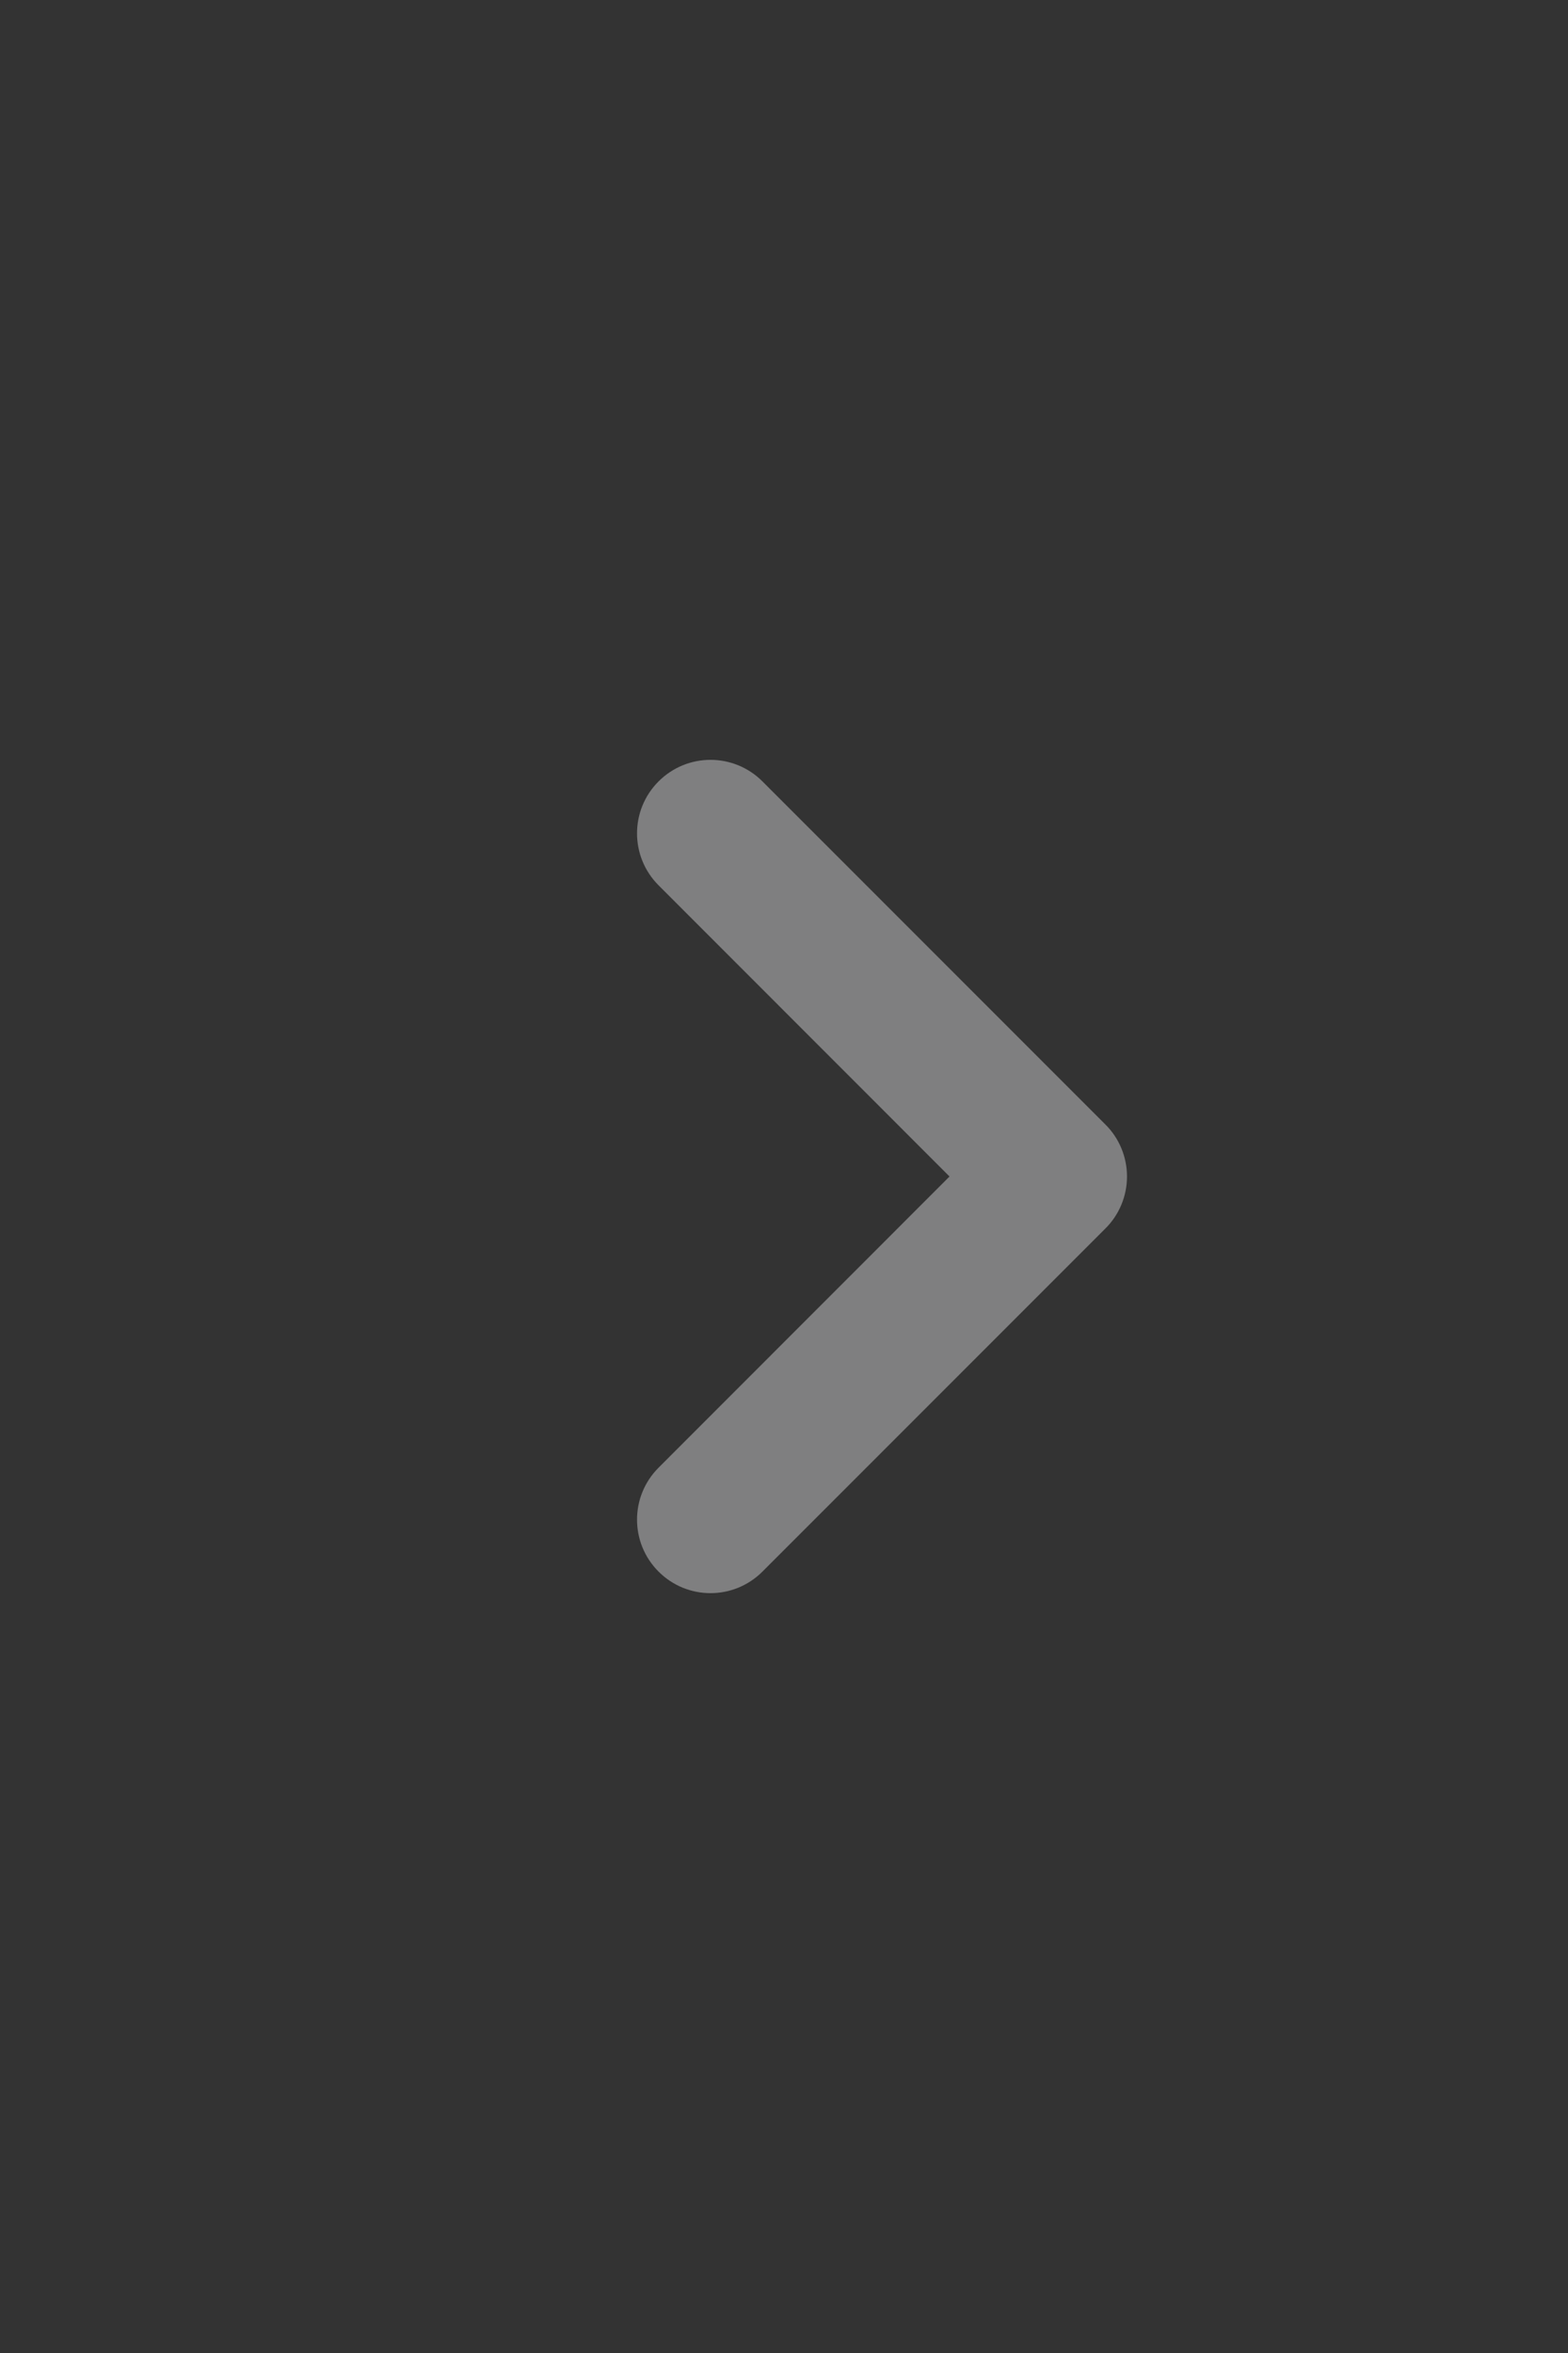 <svg width="16" height="24" viewBox="0 0 16 24" fill="none" xmlns="http://www.w3.org/2000/svg">
<rect x="0" y="0" width="16" height="24" fill="#333333" stroke="none"/>
<path fill-rule="evenodd" clip-rule="evenodd" d="M11.5 12C11.5 11.801 11.421 11.61 11.28 11.47L7.78 7.97C7.487 7.677 7.013 7.677 6.72 7.97C6.427 8.263 6.427 8.737 6.72 9.03L9.689 12L6.72 14.97C6.427 15.263 6.427 15.737 6.72 16.03C7.013 16.323 7.487 16.323 7.78 16.03L11.28 12.53C11.421 12.39 11.5 12.199 11.5 12Z" fill="#F0F1F4" fill-opacity="0.4"/>
</svg>
